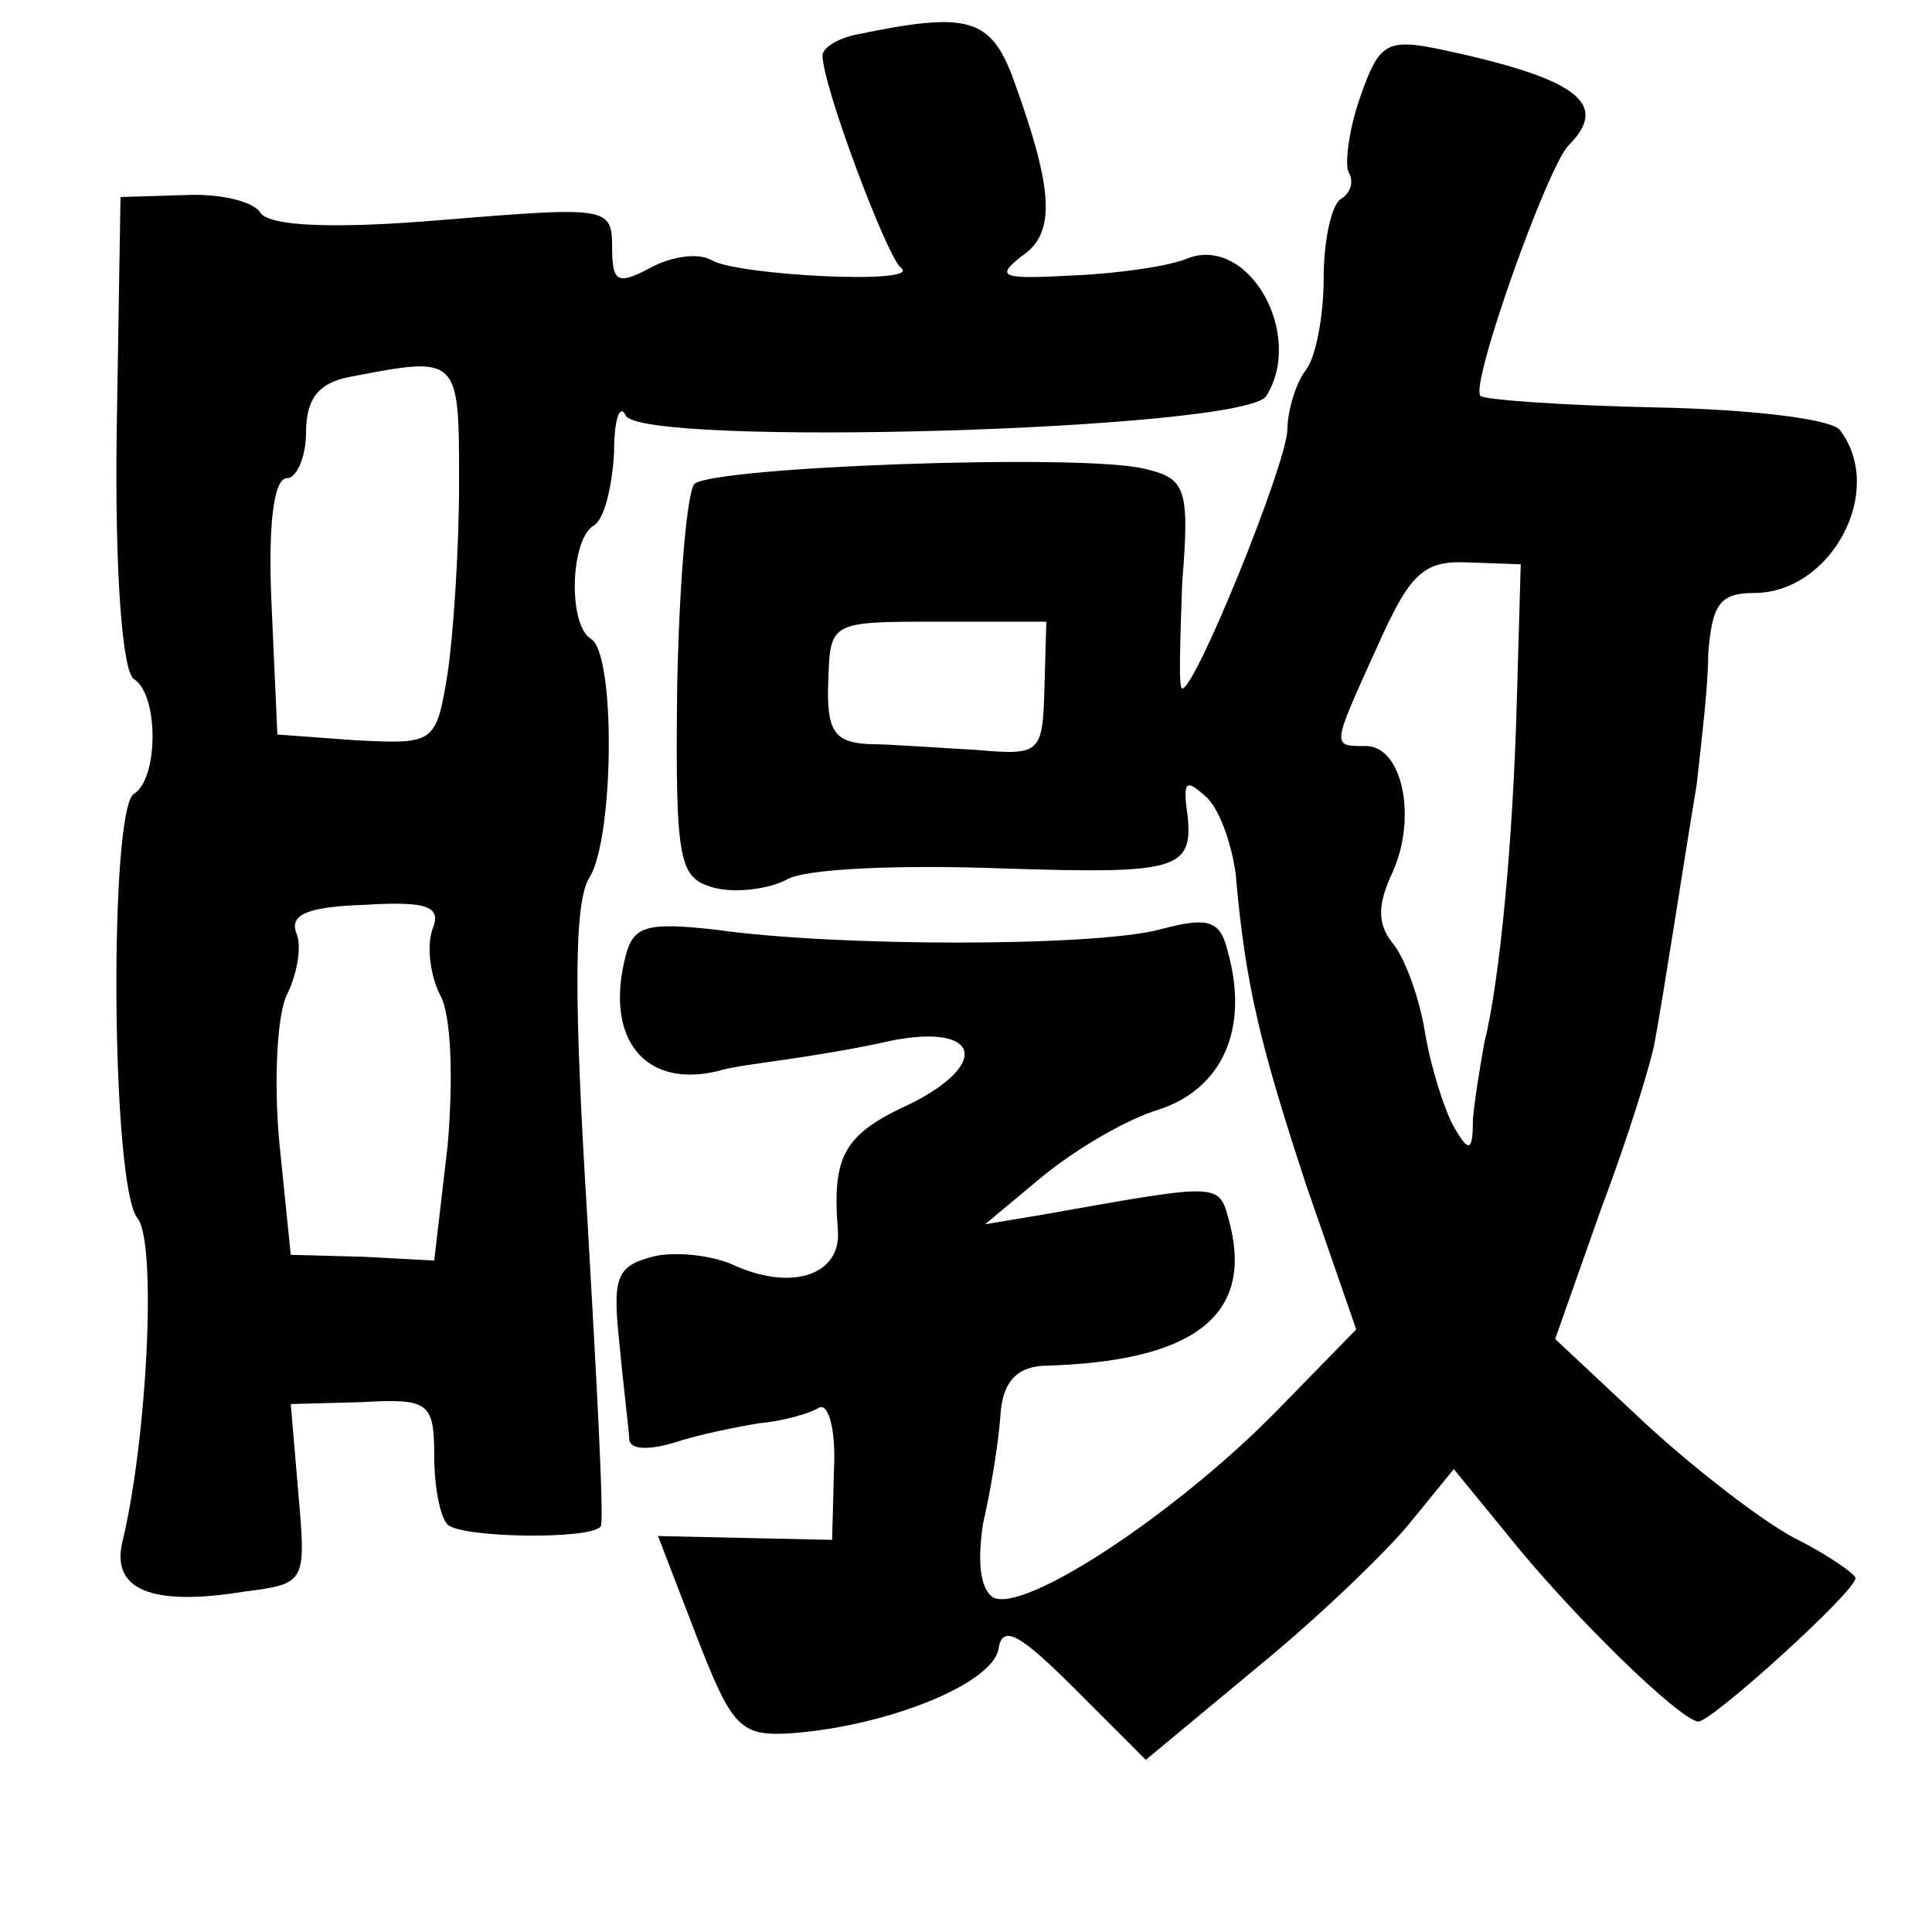 <?xml version="1.0" standalone="no"?>
<!DOCTYPE svg PUBLIC "-//W3C//DTD SVG 20010904//EN"
 "http://www.w3.org/TR/2001/REC-SVG-20010904/DTD/svg10.dtd">
<svg version="1.0" xmlns="http://www.w3.org/2000/svg"
 width="101pt" height="101pt" viewBox="0 0 101 101"
 preserveAspectRatio="xMidYMid meet">
<g transform="translate(0,101) scale(0.1,-0.1)"
fill="#000000" stroke="none">
<path d="M448 992 c-10 -2 -18 -7 -18 -11 0 -16 34 -106 41 -111 12 -9 -86 -4
-99 4 -7 4 -21 2 -32 -4 -17 -9 -20 -8 -20 11 0 21 -3 21 -89 14 -59 -5 -91
-3 -95 4 -4 6 -22 10 -40 9 l-33 -1 -2 -123 c-1 -74 3 -125 9 -129 13 -8 13
-52 0 -60 -13 -8 -12 -206 2 -222 10 -13 5 -115 -8 -169 -6 -25 15 -34 64 -26
32 4 32 5 28 51 l-4 47 37 1 c35 2 38 0 38 -28 0 -16 3 -32 7 -36 7 -7 75 -8
80 -1 2 1 -2 75 -7 162 -7 113 -7 164 1 177 13 20 14 117 1 125 -12 7 -11 51
1 59 6 3 10 21 11 38 0 18 3 26 6 20 6 -17 324 -8 335 10 20 32 -9 84 -41 72
-9 -4 -36 -8 -60 -9 -37 -2 -41 -1 -27 10 18 12 17 34 -4 92 -12 33 -24 36
-82 24z m-208 -234 c0 -35 -3 -80 -6 -100 -6 -37 -7 -37 -48 -35 l-41 3 -3 67
c-2 42 1 67 8 67 5 0 10 11 10 24 0 18 7 26 23 29 57 11 57 11 57 -55z m-14
-234 c-3 -9 -1 -24 4 -34 6 -10 7 -45 4 -79 l-7 -60 -37 2 -38 1 -6 59 c-3 33
-1 67 4 77 5 10 8 25 5 32 -4 10 6 14 36 15 33 2 40 -1 35 -13z"/>
<path d="M711 959 c-6 -17 -8 -35 -6 -39 3 -5 1 -11 -4 -14 -5 -3 -9 -22 -9
-41 0 -20 -4 -41 -9 -48 -5 -6 -10 -21 -10 -32 -1 -19 -48 -135 -55 -135 -2 0
-1 25 0 55 4 50 2 55 -20 60 -33 8 -225 1 -235 -8 -4 -5 -8 -53 -9 -107 -1
-91 1 -99 19 -104 11 -3 28 -1 38 4 9 6 60 8 113 6 96 -3 101 -1 96 34 -1 12
1 12 11 3 7 -7 13 -25 15 -40 5 -58 13 -90 37 -163 l26 -75 -42 -43 c-52 -53
-132 -106 -148 -97 -7 5 -8 20 -5 39 4 17 8 42 9 56 1 17 8 25 22 26 79 2 110
26 98 74 -6 22 -2 22 -98 5 l-30 -5 30 25 c17 14 44 30 61 35 33 11 47 42 36
82 -4 17 -10 19 -36 12 -35 -9 -169 -9 -232 0 -36 4 -43 2 -47 -14 -11 -43 10
-69 48 -60 6 2 21 4 35 6 14 2 39 6 56 10 46 9 52 -12 10 -33 -35 -16 -41 -27
-38 -66 2 -23 -23 -32 -53 -19 -12 6 -33 8 -44 5 -19 -5 -21 -11 -17 -47 2
-22 5 -45 5 -49 1 -5 11 -5 24 -1 12 4 32 8 44 10 12 1 26 5 31 8 5 3 9 -11 8
-32 l-1 -37 -46 1 -45 1 20 -52 c19 -49 23 -53 51 -51 50 4 104 26 107 44 2
13 11 8 40 -21 l37 -37 59 49 c33 27 69 62 80 76 l22 27 27 -33 c35 -44 92
-99 101 -99 8 1 82 68 82 75 0 2 -14 12 -32 21 -17 9 -52 36 -78 60 l-47 44
24 68 c14 37 26 76 28 87 5 27 15 93 22 135 2 19 6 50 6 68 2 26 6 32 24 32
40 0 69 53 45 85 -4 6 -47 11 -96 12 -48 1 -90 4 -92 6 -6 5 35 120 46 131 22
22 4 35 -66 50 -29 6 -33 4 -43 -25z m82 -314 c-2 -75 -9 -148 -17 -180 -2
-11 -5 -29 -6 -40 0 -17 -2 -18 -10 -4 -5 9 -12 31 -15 49 -3 19 -11 40 -17
47 -8 10 -8 20 0 37 13 29 5 66 -14 66 -18 0 -18 -1 6 52 17 38 24 45 47 44
l28 -1 -2 -70z m-247 5 c-1 -34 -2 -35 -36 -32 -19 1 -45 3 -56 3 -18 1 -22 7
-21 33 1 31 1 31 57 31 l57 0 -1 -35z"/>
</g>
</svg>
